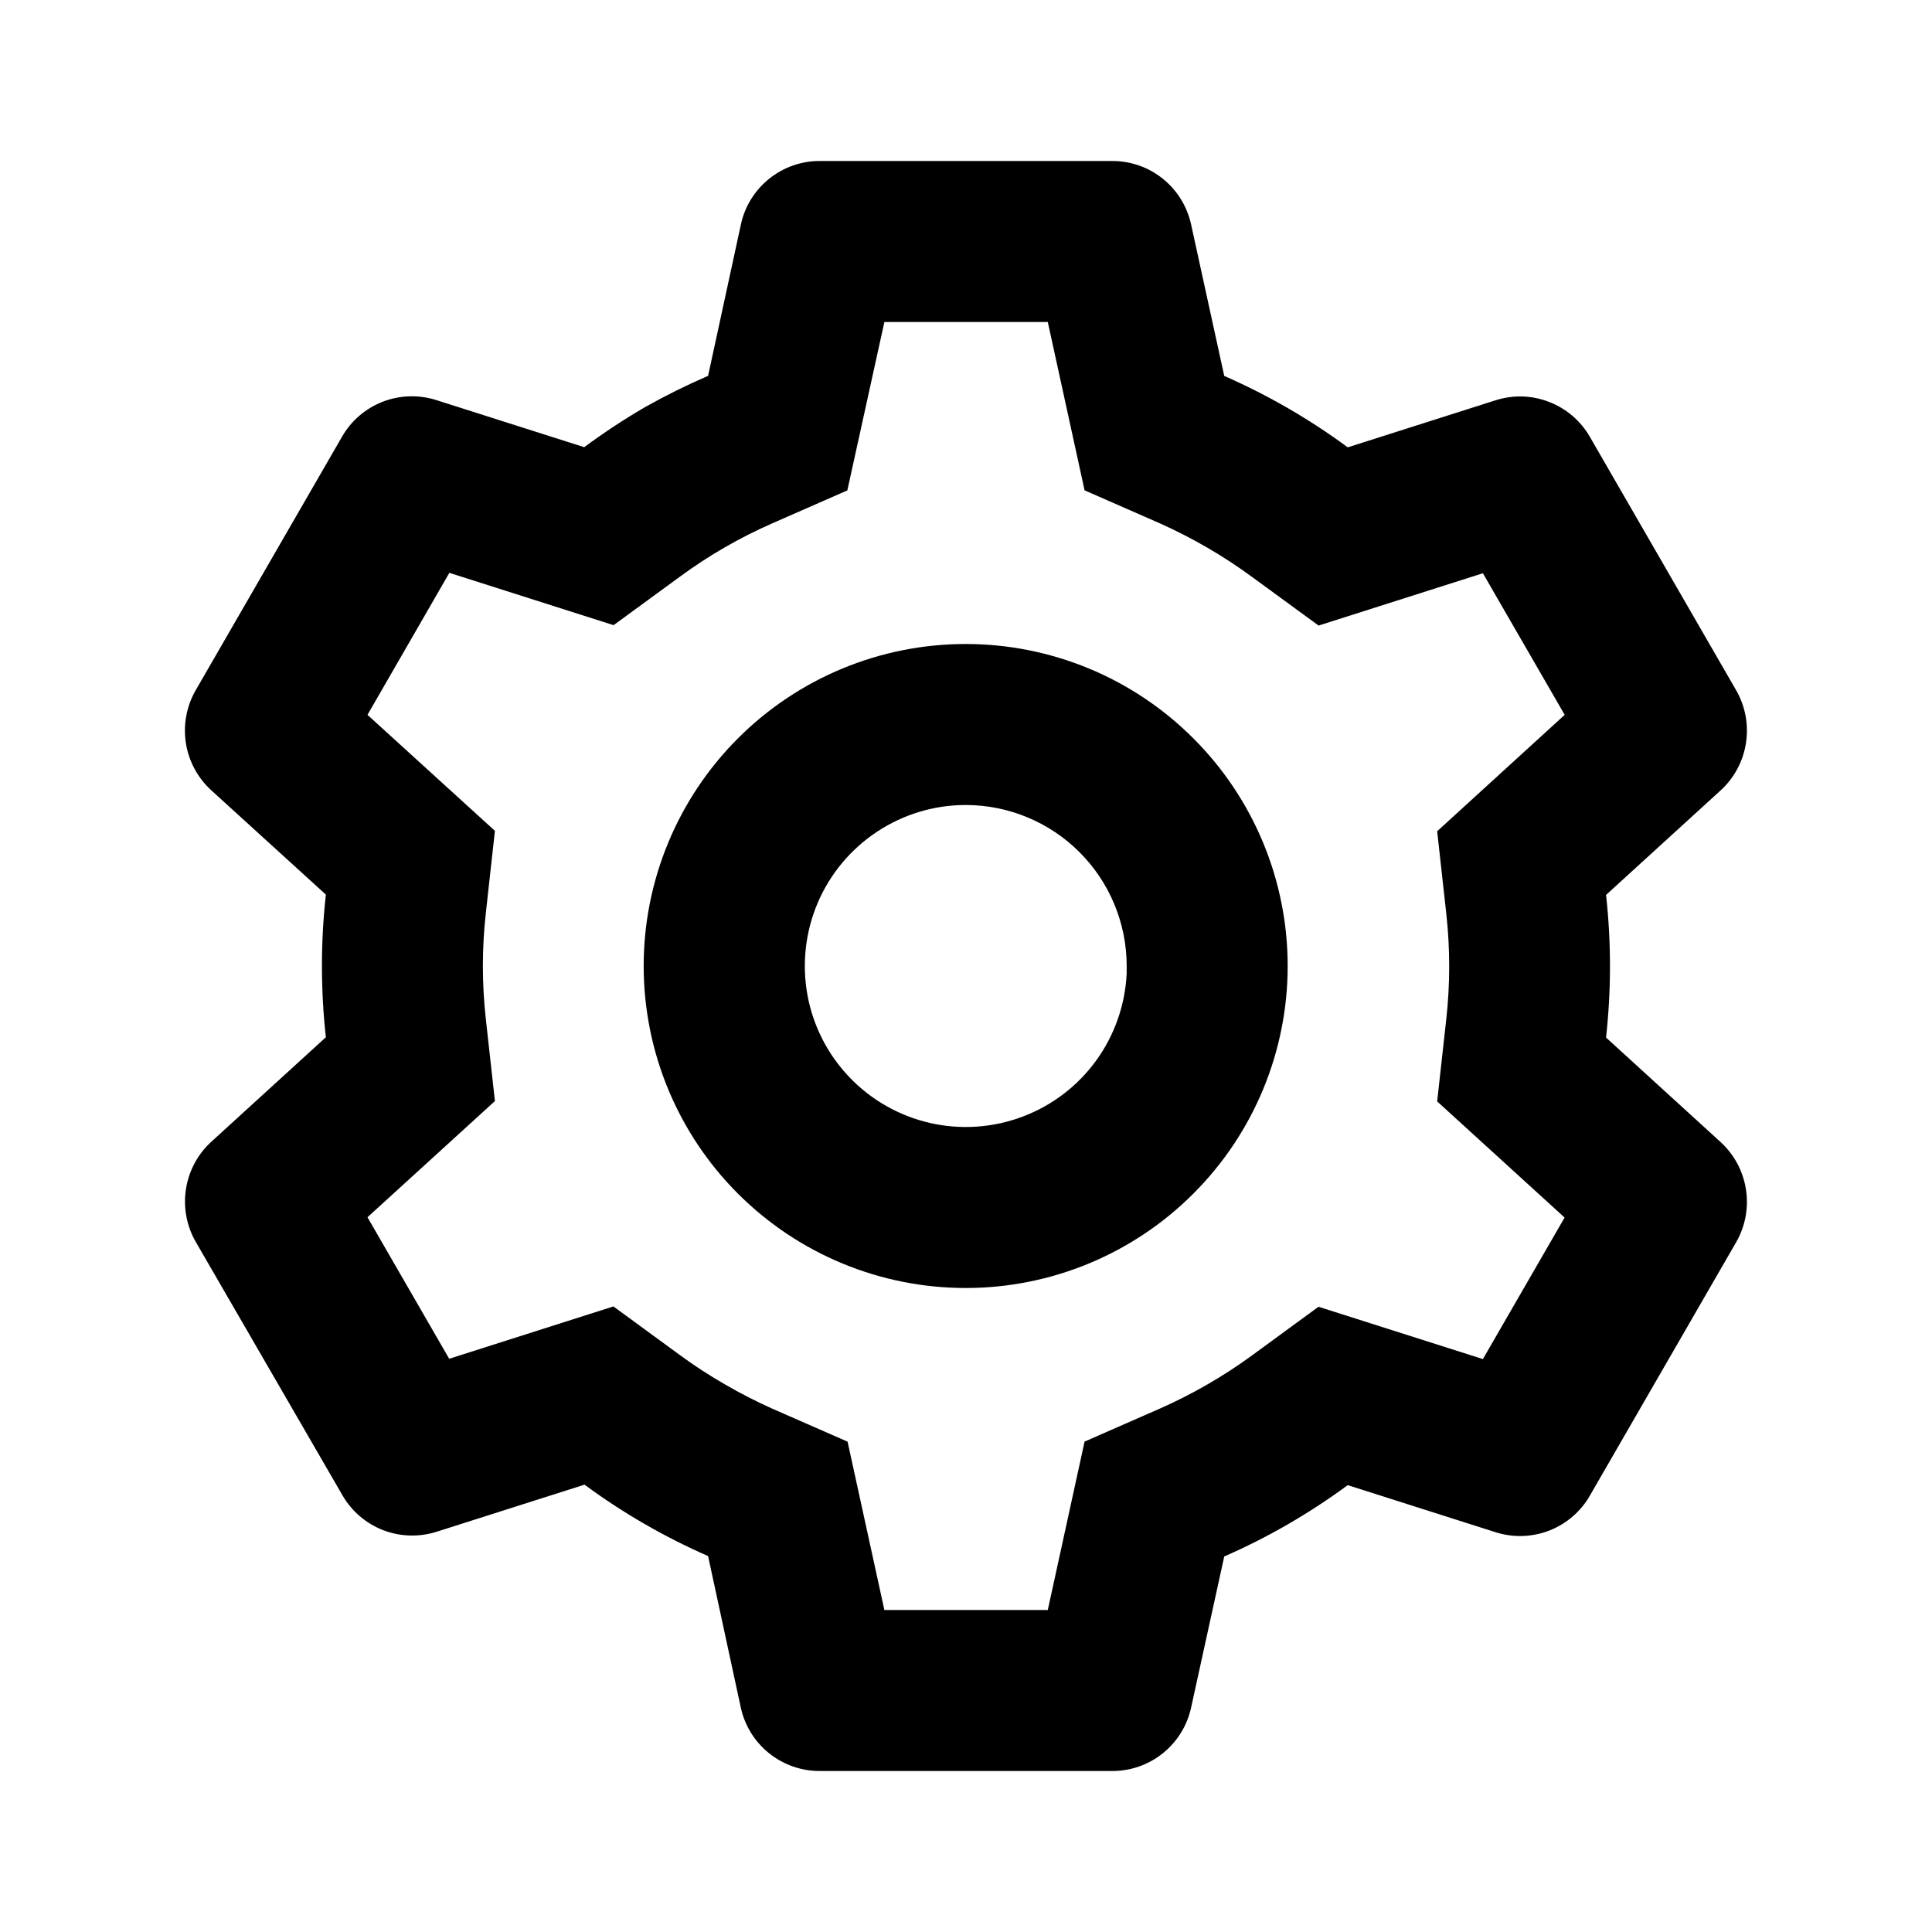<svg width="24" height="24" viewBox="0 0 24 24" fill="none" xmlns="http://www.w3.org/2000/svg">
<path d="M13.82 22H10.18C9.952 22 9.731 21.922 9.553 21.779C9.375 21.636 9.252 21.437 9.203 21.214L8.796 19.33C8.253 19.092 7.738 18.795 7.261 18.443L5.424 19.028C5.206 19.097 4.972 19.09 4.759 19.008C4.546 18.925 4.368 18.773 4.254 18.575L2.43 15.424C2.317 15.226 2.275 14.996 2.31 14.771C2.345 14.546 2.455 14.339 2.623 14.185L4.048 12.885C3.983 12.296 3.983 11.702 4.048 11.113L2.623 9.816C2.455 9.662 2.344 9.455 2.309 9.23C2.274 9.004 2.317 8.774 2.43 8.576L4.25 5.423C4.364 5.225 4.542 5.073 4.755 4.99C4.968 4.908 5.202 4.901 5.42 4.97L7.257 5.555C7.501 5.375 7.755 5.207 8.017 5.055C8.27 4.913 8.53 4.784 8.796 4.669L9.204 2.787C9.252 2.564 9.376 2.365 9.553 2.222C9.731 2.078 9.952 2 10.18 2H13.82C14.048 2 14.269 2.078 14.447 2.222C14.624 2.365 14.747 2.564 14.796 2.787L15.208 4.67C15.751 4.908 16.265 5.205 16.742 5.557L18.58 4.972C18.797 4.903 19.032 4.91 19.244 4.993C19.457 5.075 19.635 5.228 19.749 5.425L21.569 8.578C21.801 8.985 21.721 9.5 21.376 9.817L19.951 11.117C20.016 11.706 20.016 12.3 19.951 12.889L21.376 14.189C21.721 14.507 21.801 15.021 21.569 15.428L19.749 18.581C19.635 18.779 19.457 18.931 19.244 19.014C19.031 19.096 18.796 19.103 18.579 19.034L16.742 18.449C16.265 18.8 15.751 19.098 15.208 19.335L14.796 21.214C14.747 21.437 14.624 21.636 14.446 21.779C14.269 21.922 14.048 22 13.82 22ZM7.62 16.229L8.44 16.829C8.625 16.965 8.817 17.09 9.017 17.204C9.205 17.313 9.397 17.411 9.596 17.5L10.529 17.909L10.986 20H13.016L13.473 17.908L14.406 17.499C14.813 17.319 15.2 17.096 15.559 16.833L16.379 16.233L18.421 16.883L19.436 15.125L17.853 13.682L17.965 12.67C18.015 12.227 18.015 11.78 17.965 11.338L17.853 10.326L19.437 8.88L18.421 7.121L16.38 7.771L15.559 7.171C15.2 6.907 14.813 6.682 14.406 6.5L13.473 6.091L13.016 4H10.986L10.526 6.092L9.596 6.5C9.188 6.679 8.801 6.902 8.443 7.166L7.622 7.766L5.582 7.116L4.565 8.88L6.148 10.321L6.036 11.334C5.986 11.777 5.986 12.224 6.036 12.666L6.148 13.678L4.565 15.121L5.58 16.879L7.62 16.229V16.229ZM11.996 16C10.935 16 9.918 15.579 9.167 14.828C8.417 14.078 7.996 13.061 7.996 12C7.996 10.939 8.417 9.922 9.167 9.172C9.918 8.421 10.935 8 11.996 8C13.057 8 14.074 8.421 14.824 9.172C15.575 9.922 15.996 10.939 15.996 12C15.996 13.061 15.575 14.078 14.824 14.828C14.074 15.579 13.057 16 11.996 16ZM11.996 10C11.604 10 11.221 10.116 10.895 10.332C10.568 10.548 10.312 10.855 10.158 11.215C10.005 11.575 9.96 11.973 10.03 12.358C10.1 12.744 10.282 13.1 10.553 13.383C10.824 13.666 11.172 13.863 11.553 13.95C11.935 14.037 12.334 14.01 12.701 13.872C13.068 13.735 13.386 13.492 13.616 13.176C13.846 12.859 13.978 12.481 13.996 12.09V12.49V12C13.996 11.47 13.785 10.961 13.41 10.586C13.035 10.211 12.526 10 11.996 10Z" fill="black"/>
</svg>

